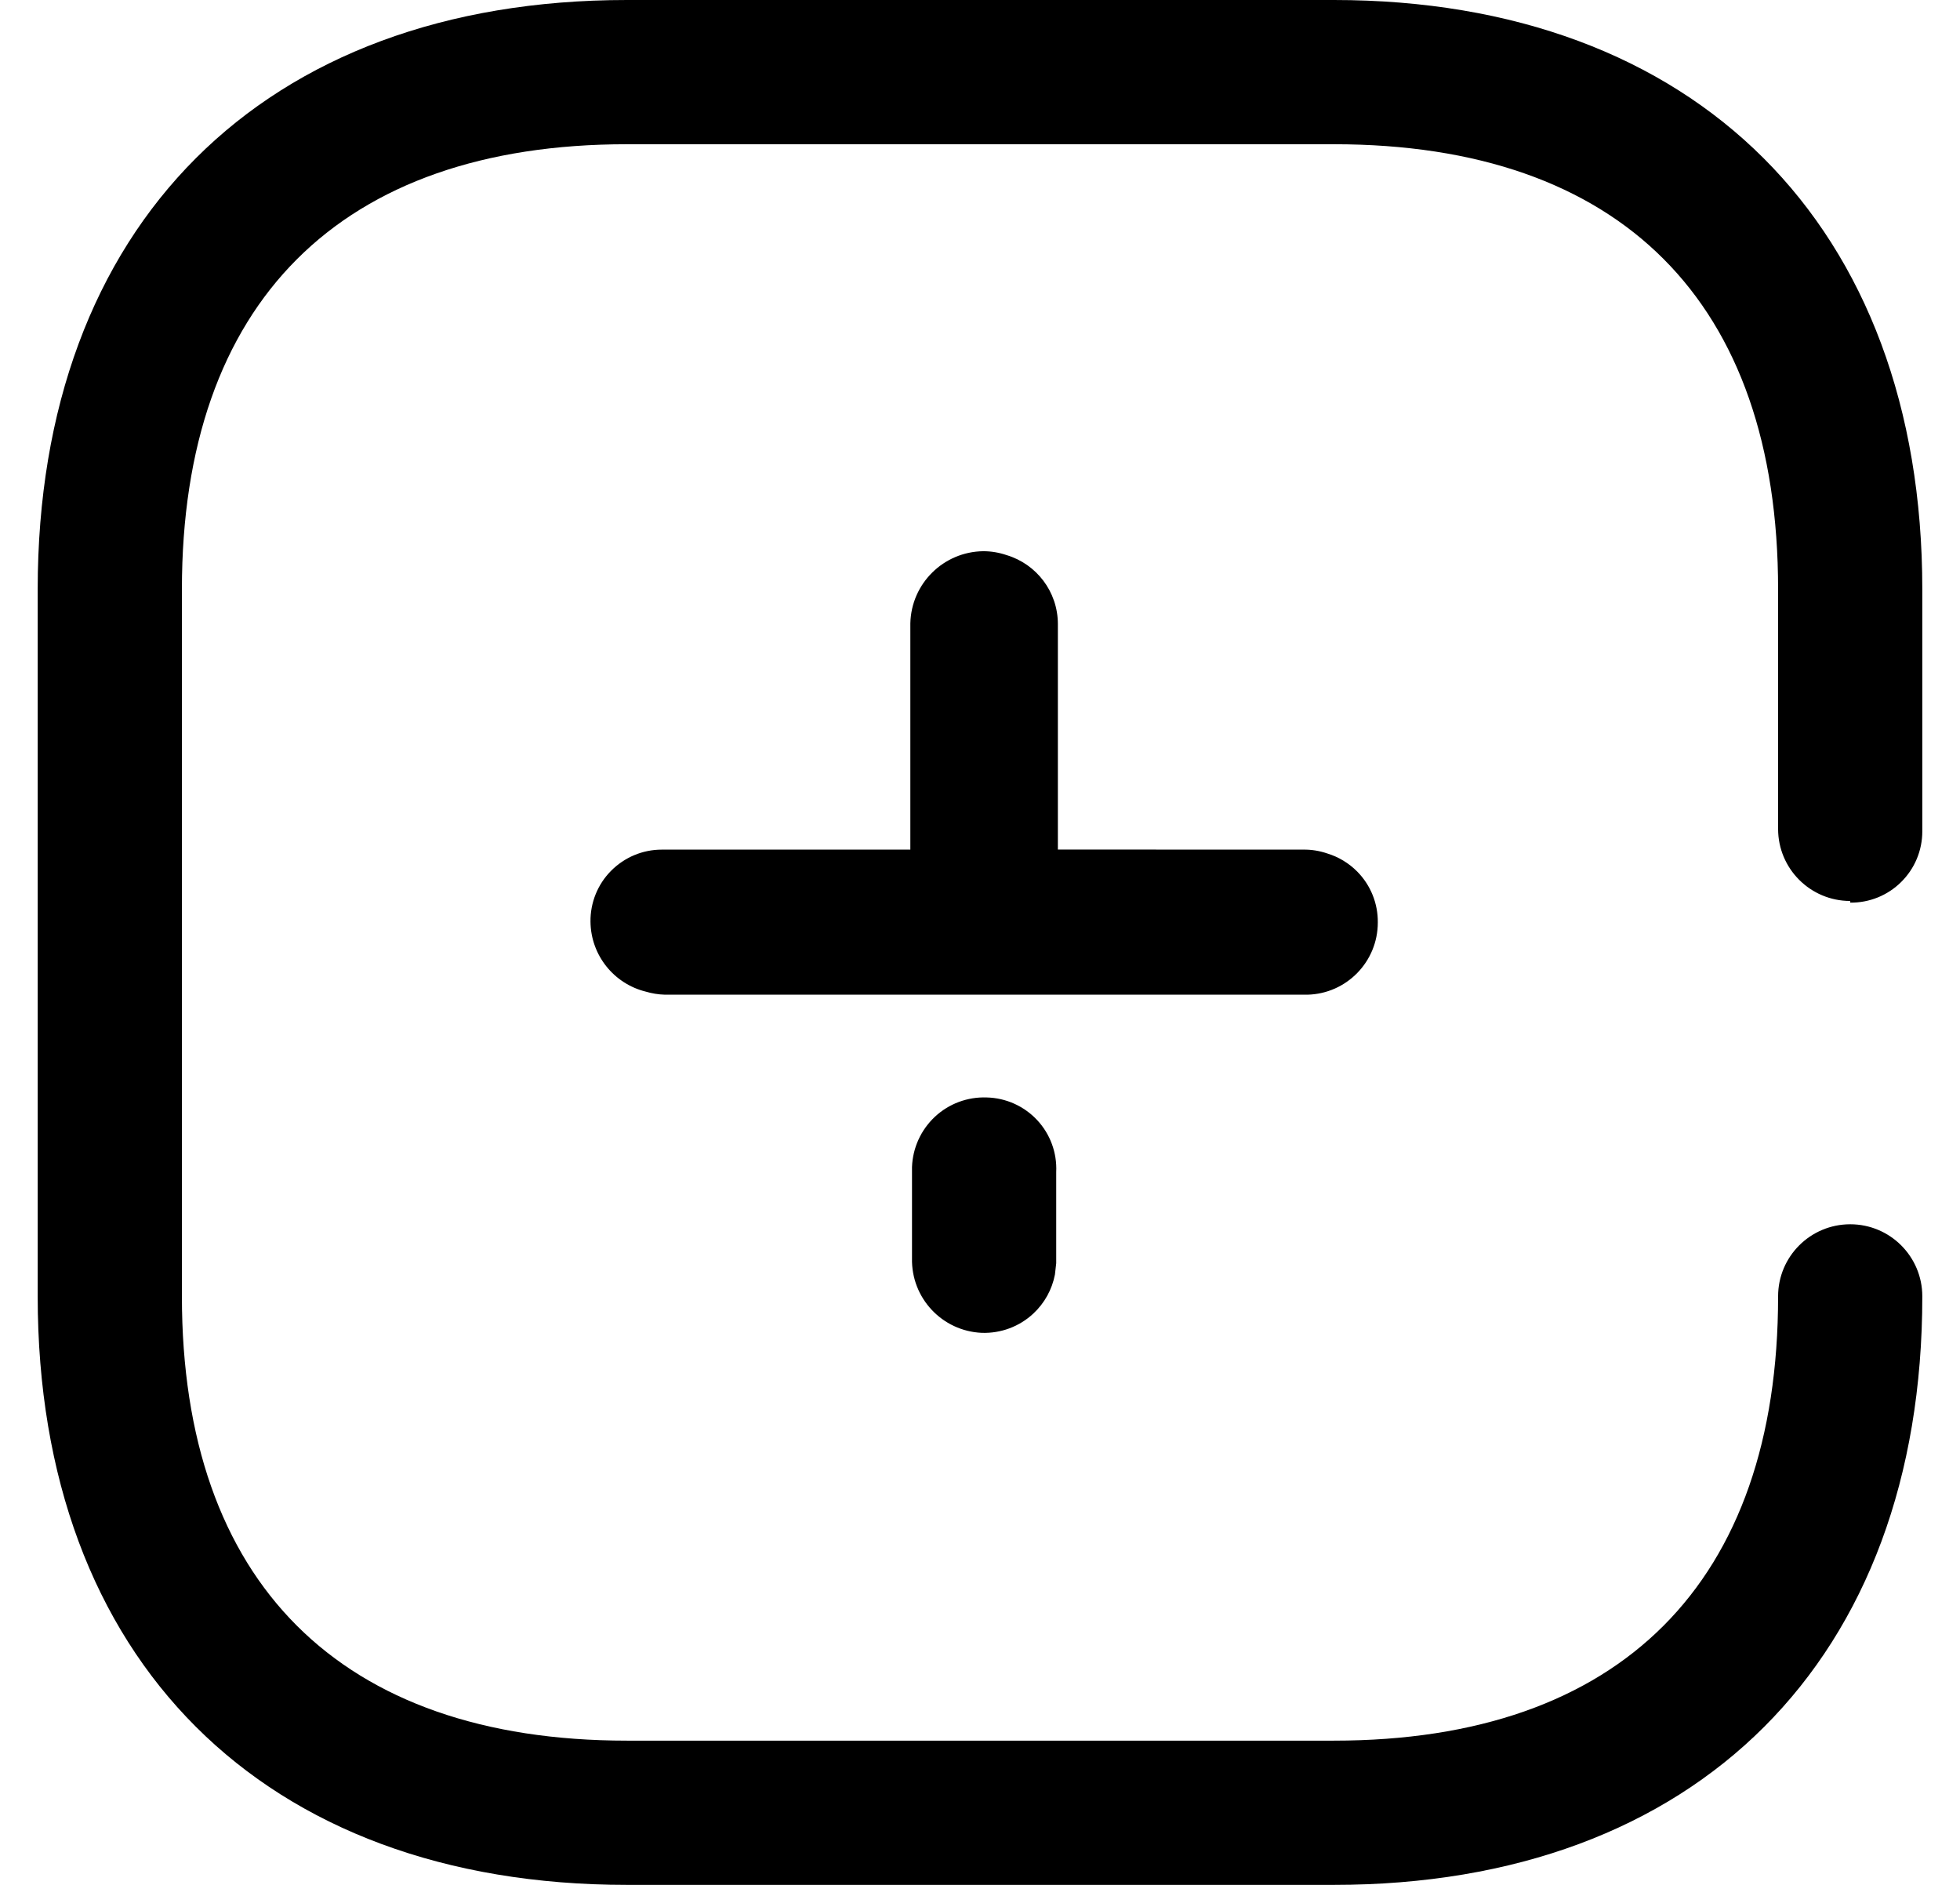 <svg width="26" height="25" viewBox="0 0 26 25" fill="none" xmlns="http://www.w3.org/2000/svg">
<path d="M17.694 0C22.488 0 25.5 2.99 25.5 7.817V11.027C25.5 11.28 25.399 11.522 25.219 11.699C25.04 11.877 24.796 11.975 24.544 11.972V11.95C24.015 11.95 23.587 11.522 23.587 10.994V7.817C23.587 4.002 21.498 1.913 17.694 1.913H8.317C4.513 1.913 2.413 4.013 2.413 7.817V17.194C2.413 20.987 4.513 23.087 8.317 23.087H17.694C21.498 23.087 23.587 20.987 23.587 17.194C23.587 16.666 24.015 16.238 24.544 16.238C25.072 16.238 25.5 16.666 25.5 17.194C25.5 22.01 22.51 25 17.694 25H8.317C3.49 25 0.5 22.01 0.5 17.194V7.817C0.5 2.99 3.49 0 8.317 0H17.694ZM13.088 14.556C13.343 14.562 13.584 14.67 13.758 14.856C13.932 15.042 14.023 15.291 14.011 15.545V16.755L13.994 16.905C13.956 17.102 13.857 17.283 13.708 17.422C13.523 17.595 13.276 17.687 13.022 17.678C12.496 17.654 12.086 17.215 12.098 16.689V15.479C12.107 15.226 12.216 14.986 12.402 14.812C12.587 14.639 12.834 14.547 13.088 14.556ZM13.044 7.311C13.15 7.311 13.255 7.329 13.354 7.363C13.747 7.481 14.033 7.846 14.033 8.278L14.033 11.268L17.288 11.269C17.397 11.267 17.505 11.285 17.607 11.32C17.755 11.365 17.892 11.447 18.004 11.56C18.182 11.74 18.28 11.983 18.277 12.236C18.277 12.756 17.862 13.181 17.343 13.193H8.822C8.733 13.191 8.646 13.176 8.565 13.152C8.146 13.048 7.838 12.673 7.833 12.225C7.83 11.973 7.928 11.729 8.106 11.55C8.284 11.37 8.526 11.269 8.778 11.269H12.076V8.267C12.088 7.74 12.516 7.317 13.044 7.311Z" fill="black"/>
</svg>
